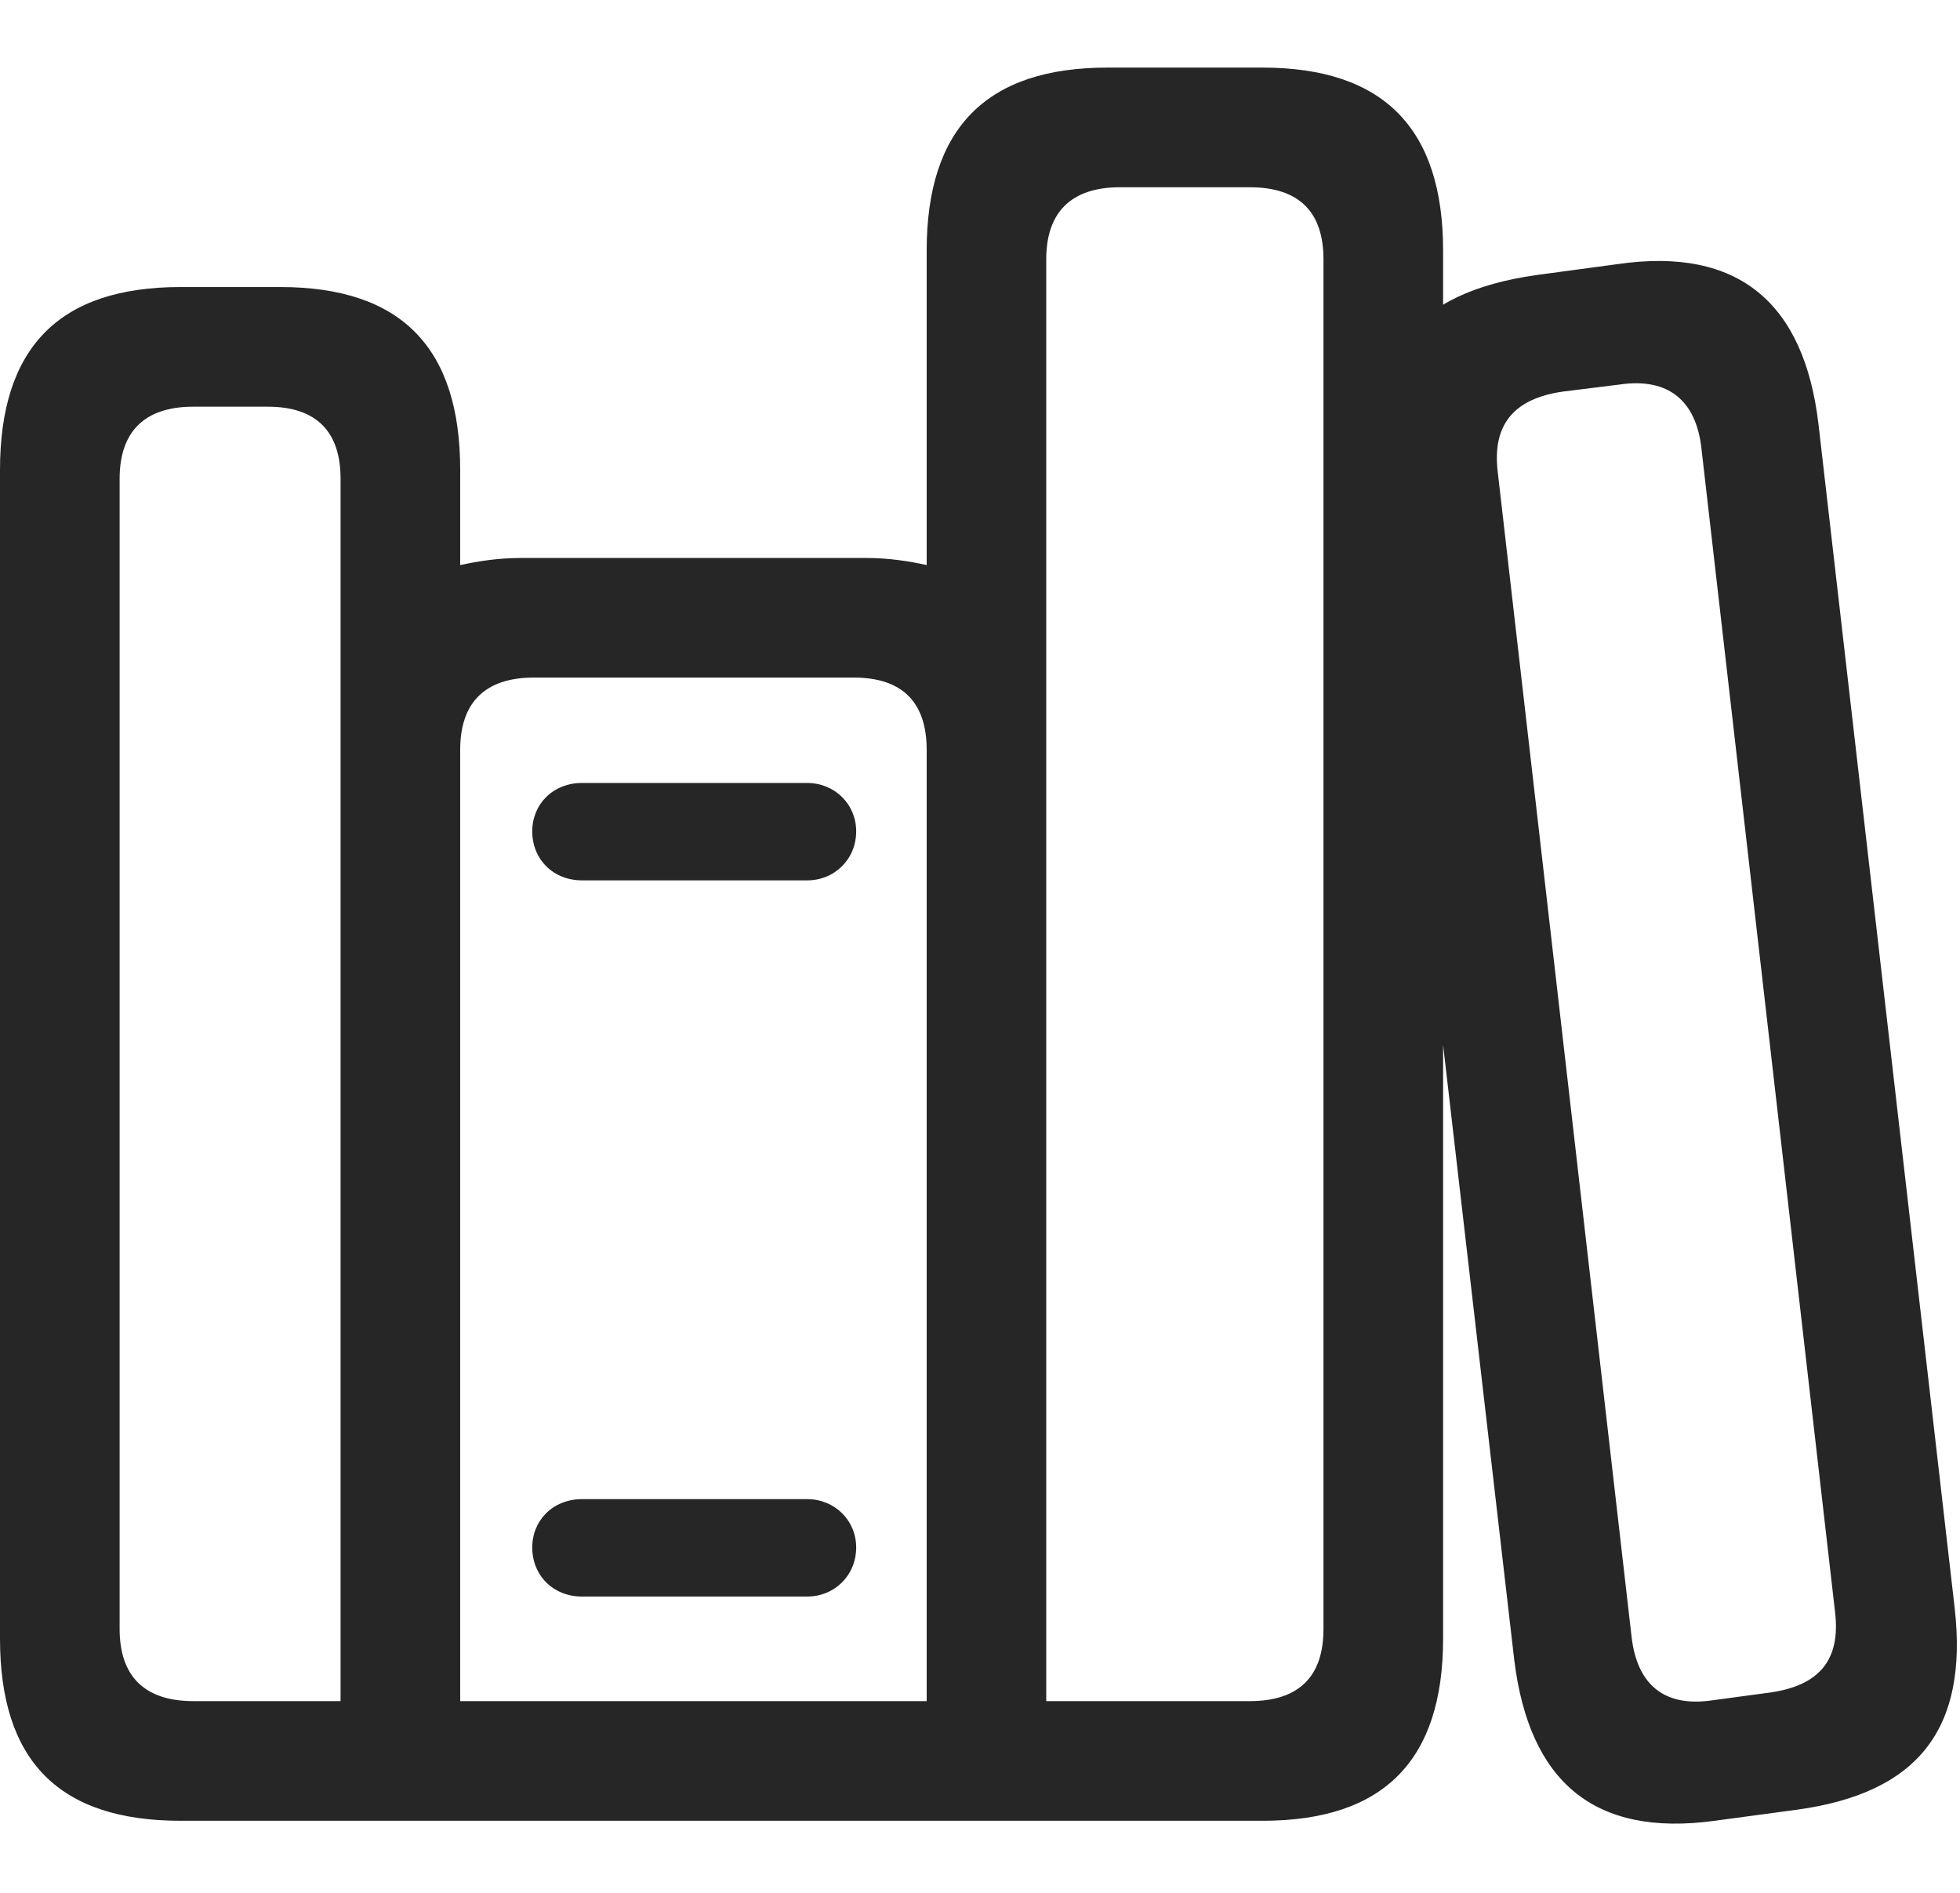 <svg width="29" height="28" viewBox="0 0 29 28" fill="none" xmlns="http://www.w3.org/2000/svg">
<g clip-path="url(#clip0_2124_88472)">
<path d="M0 24.238C0 26.043 0.867 26.934 2.672 26.934H18.68C20.473 26.934 21.352 26.043 21.352 24.238V3.707C21.352 1.902 20.473 1 18.68 1H16.383C14.59 1 13.711 1.902 13.711 3.707V8.359C13.453 8.301 13.148 8.254 12.82 8.254H7.711C7.371 8.254 7.078 8.301 6.809 8.359V6.953C6.809 5.148 5.941 4.246 4.148 4.246H2.672C0.867 4.246 0 5.148 0 6.953V24.238ZM1.77 24.098V7.082C1.77 6.391 2.133 6.016 2.859 6.016H3.961C4.688 6.016 5.039 6.391 5.039 7.082V25.164H2.859C2.133 25.164 1.77 24.789 1.77 24.098ZM6.809 25.164V11.09C6.809 10.398 7.172 10.023 7.898 10.023H12.633C13.359 10.023 13.711 10.398 13.711 11.09V25.164H6.809ZM15.48 25.164V3.836C15.48 3.145 15.844 2.77 16.57 2.77H18.492C19.23 2.77 19.582 3.145 19.582 3.836V24.098C19.582 24.789 19.23 25.164 18.492 25.164H15.48ZM7.875 12.297C7.875 12.707 8.18 13.023 8.613 13.023H11.941C12.352 13.023 12.668 12.707 12.668 12.297C12.668 11.898 12.352 11.582 11.941 11.582H8.613C8.18 11.582 7.875 11.898 7.875 12.297ZM7.875 22.891C7.875 23.301 8.18 23.617 8.613 23.617H11.941C12.352 23.617 12.668 23.301 12.668 22.891C12.668 22.492 12.352 22.176 11.941 22.176H8.613C8.18 22.176 7.875 22.492 7.875 22.891ZM22.406 24.566C22.629 26.348 23.578 27.18 25.371 26.934L26.59 26.77C28.383 26.523 29.121 25.574 28.922 23.793L26.906 6.273C26.695 4.492 25.734 3.648 23.941 3.906L22.723 4.07C20.918 4.328 20.168 5.266 20.379 7.047L22.406 24.566ZM24.141 24.215L22.16 6.977C22.078 6.285 22.395 5.898 23.121 5.793L23.965 5.688C24.691 5.582 25.09 5.934 25.172 6.613L27.152 23.852C27.234 24.555 26.918 24.93 26.203 25.035L25.336 25.152C24.621 25.258 24.223 24.918 24.141 24.215Z" fill="black" fill-opacity="0.85"/>
</g>
<defs>
<clipPath id="clip0_2124_88472">
<rect width="28.953" height="26.754" fill="white" transform="translate(0 1)"/>
</clipPath>
</defs>
</svg>
